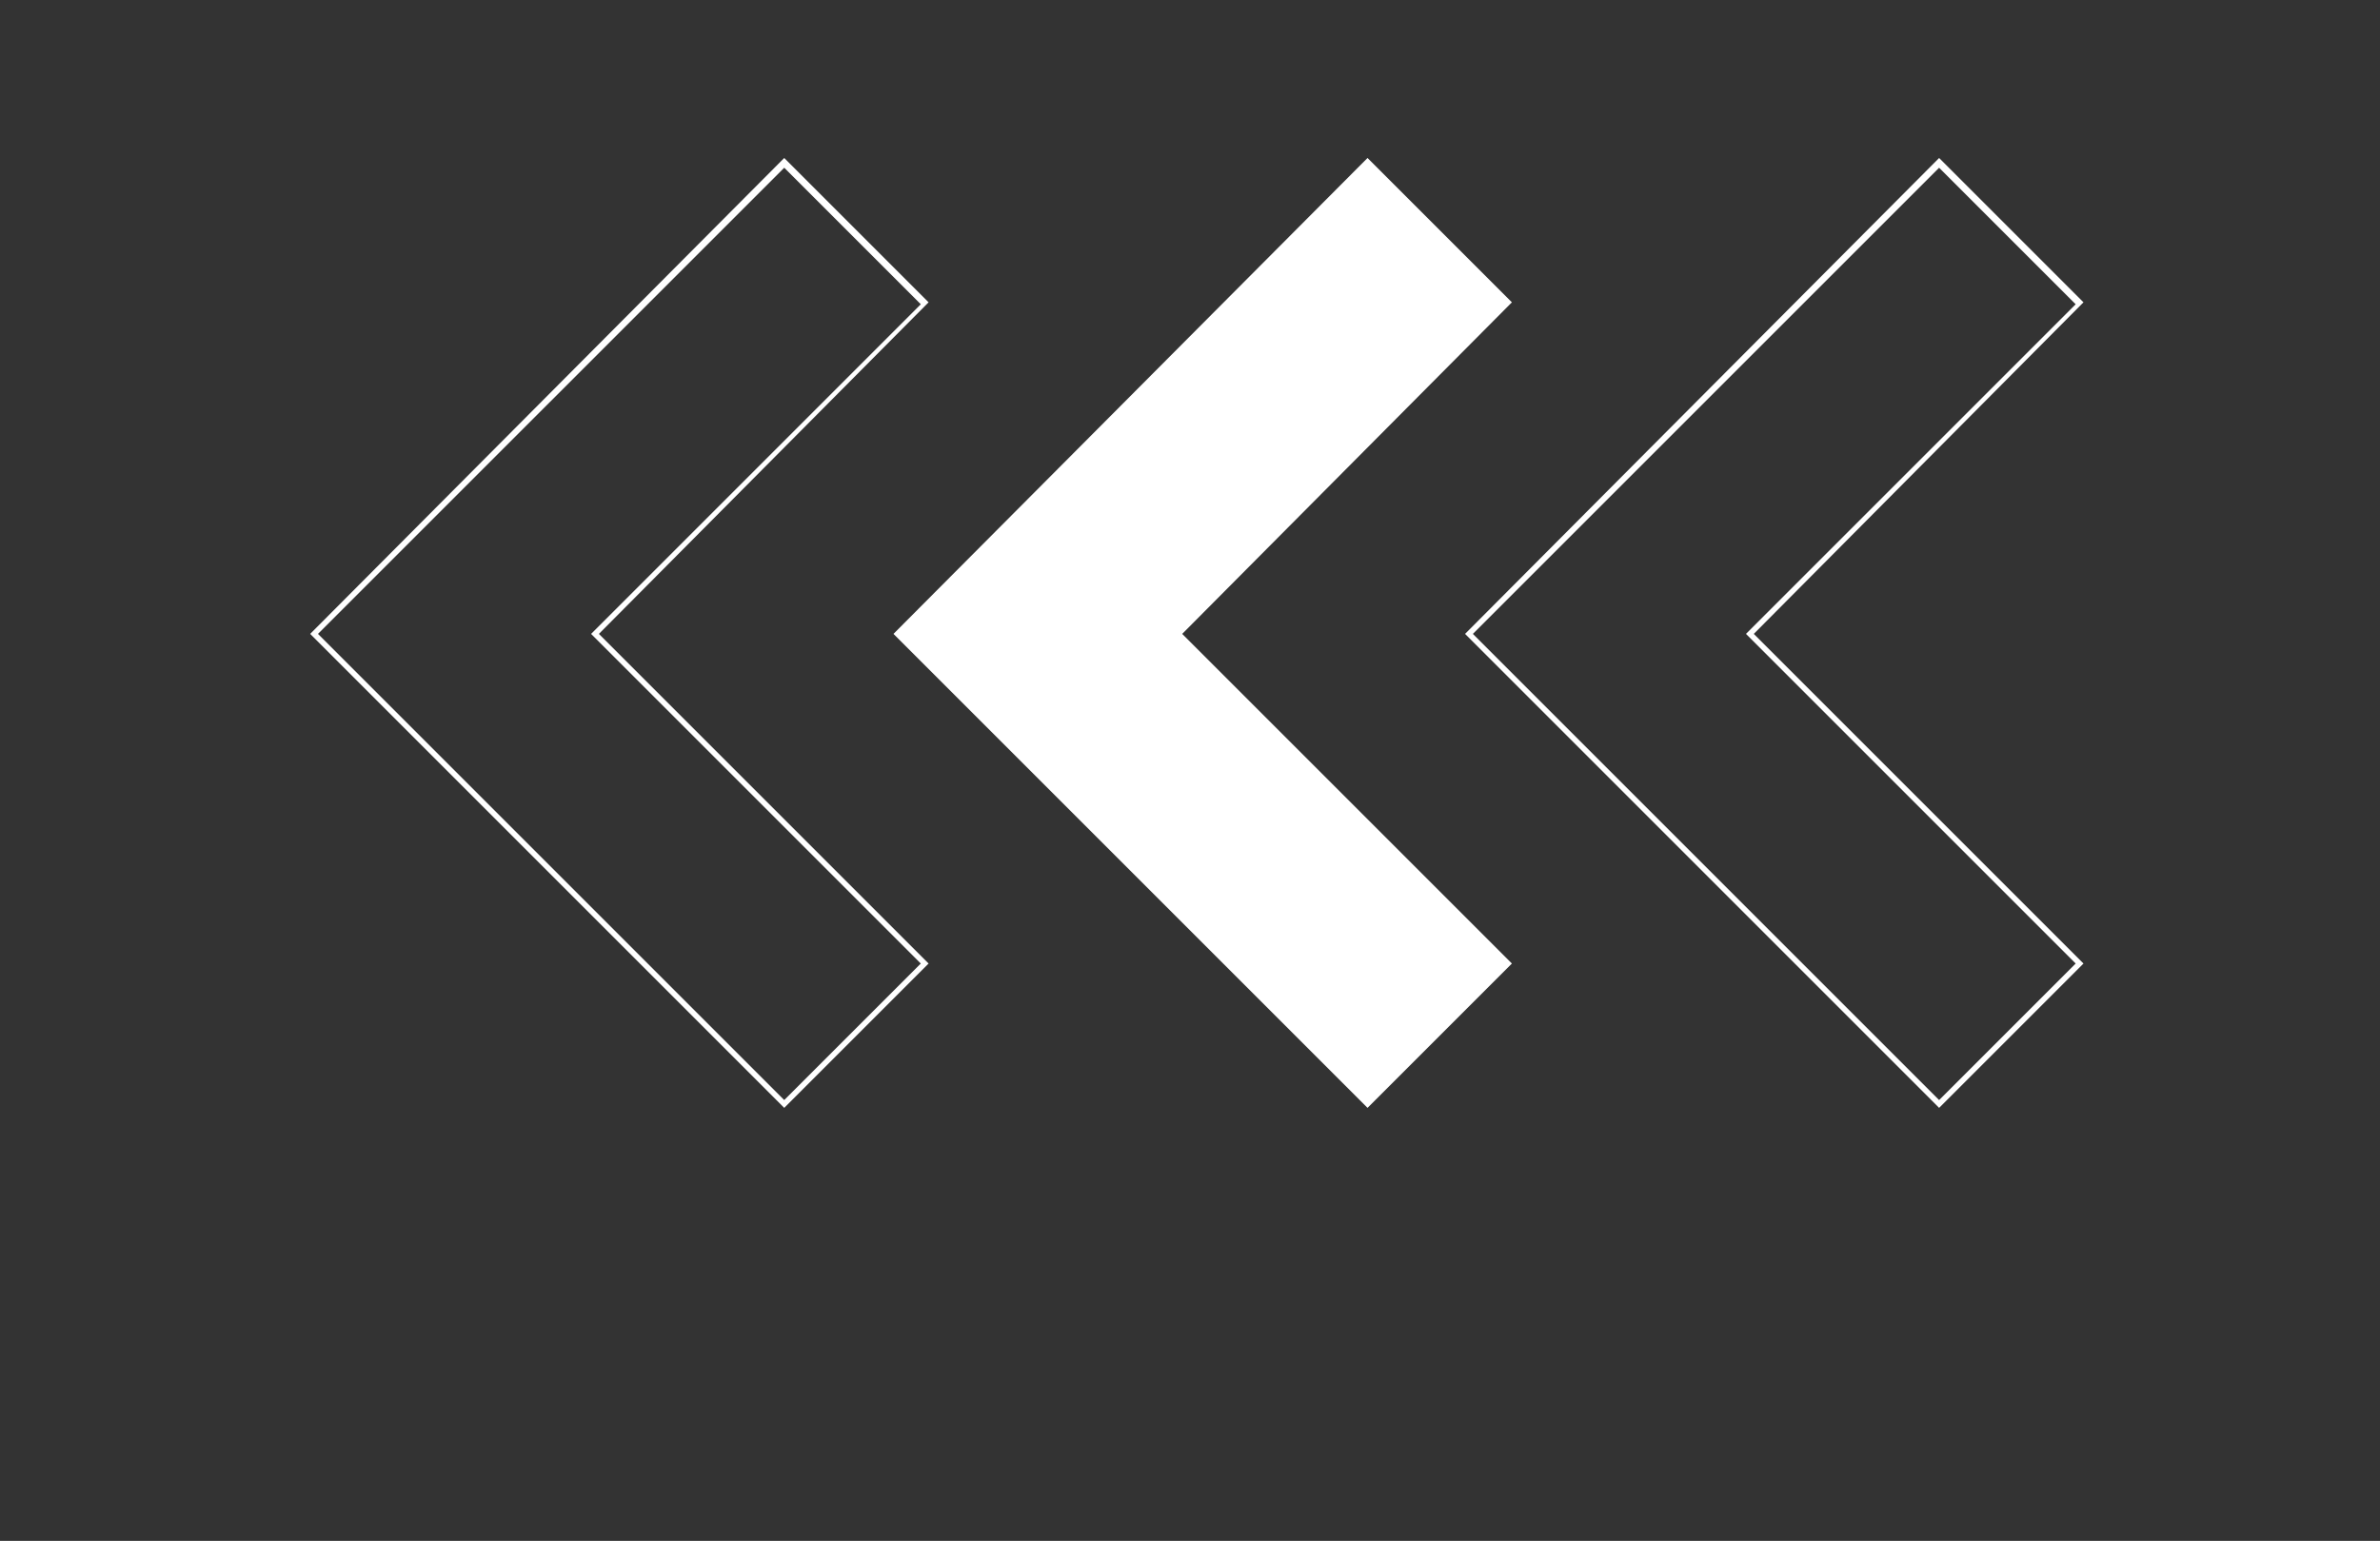 <svg
		xmlns="http://www.w3.org/2000/svg"
		xmlns:xlink="http://www.w3.org/1999/xlink"
		width="122px" height="79px">
	<rect width="100%" height="100%" fill="#333333" stroke="none"/>
	<defs>
		<filter filterUnits="userSpaceOnUse" id="Filter_0" x="0px" y="0px" width="122px" height="79px"  >
			<feOffset in="SourceAlpha" dx="0" dy="7" />
			<feGaussianBlur result="blurOut" stdDeviation="3.606" />
			<feFlood flood-color="rgb(0, 0, 0)" result="floodOut" />
			<feComposite operator="atop" in="floodOut" in2="blurOut" />
			<feComponentTransfer><feFuncA type="linear" slope="0.32"/></feComponentTransfer>
			<feMerge>
				<feMergeNode/>
				<feMergeNode in="SourceGraphic"/>
			</feMerge>
		</filter>

	</defs>
	<g id="Layer_1">
	<g class="st0">
		<path fill-rule="evenodd"  fill="rgb(255, 255, 255)"
			d="M40.2,8.1l7.4,7.4L30.7,32.5l16.9,16.9l-7.4,7.4L15.9,32.5L40.2,8.1z M47.2,49.4L30.3,32.5l16.9-16.9l-7-7
			L16.3,32.5l23.9,23.9L47.2,49.4z M70.1,8.1l7.4,7.4L60.6,32.5l16.9,16.9l-7.4,7.4L45.8,32.5L70.1,8.1z M99.4,8.1l7.4,7.4
			L89.9,32.5l16.9,16.9l-7.4,7.4L75.1,32.5L99.4,8.1z M106.4,49.4L89.5,32.5l16.9-16.9l-7-7L75.5,32.5l23.9,23.9L106.4,49.4z"/>
	</g>
</g>
<g id="Layer_2">
</g>
</svg>
